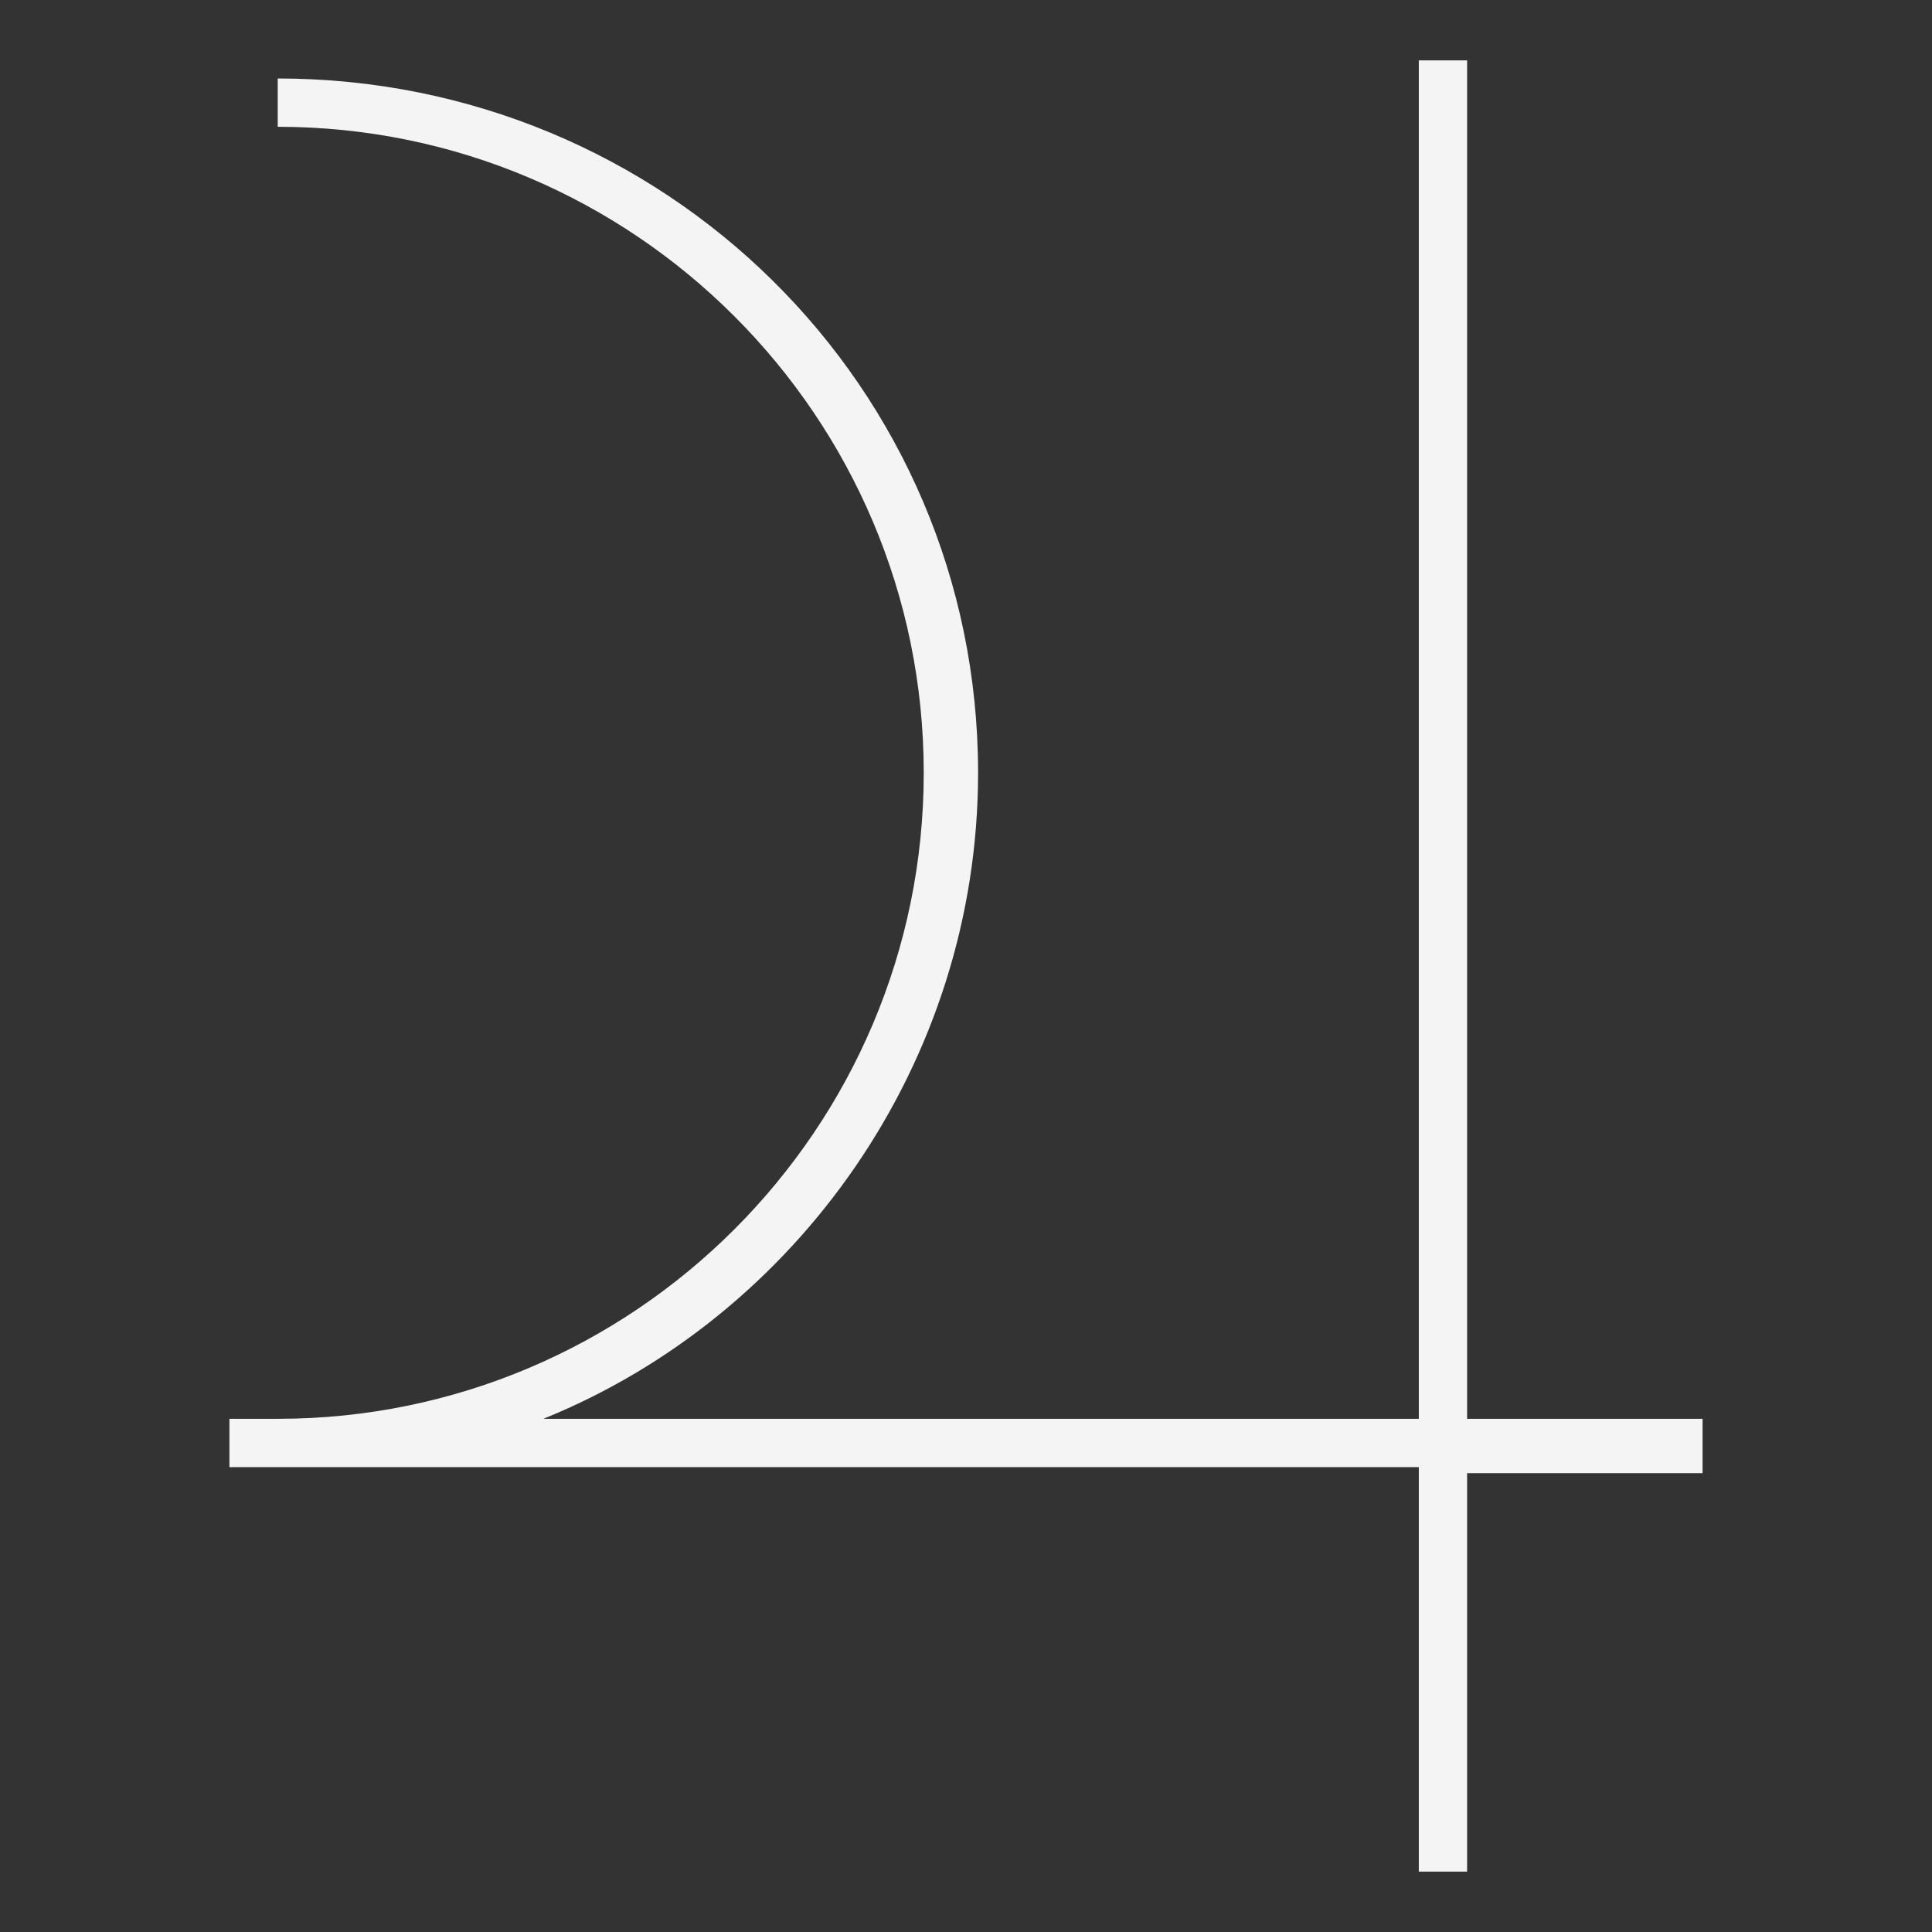 <?xml version="1.0" encoding="utf-8"?>
<!-- Generator: Adobe Illustrator 24.1.3, SVG Export Plug-In . SVG Version: 6.00 Build 0)  -->
<svg version="1.1" xmlns="http://www.w3.org/2000/svg" xmlns:xlink="http://www.w3.org/1999/xlink" x="0px" y="0px" width="32px"
	 height="32px" viewBox="0 0 32 32" enable-background="new 0 0 32 32" xml:space="preserve">
<rect x="0" y="0" width="32" height="32" fill="#333333" stroke="none"/>
<g id="j_x5F_on">
	<path fill="#F4F4F4" d="M28.2,23.5h-3.9V1h-0.8v22.5H9c4.2-1.7,7.2-5.9,7.2-10.7C16.2,6.4,11,1.3,4.6,1.3v0.8
		c5.9,0,10.7,4.8,10.7,10.7S10.5,23.5,4.6,23.5H3.8v0.8h19.7V31h0.8v-6.6h3.9V23.5z"/>
</g>
<g id="j_x5F_off" display="none">
	<path display="inline" fill="#F4F4F4" d="M24.1,1.4v21.9h3.8v0.8h-3.8v6.4h-0.8v-6.4H4.1v-0.8h0.8c5.7,0,10.4-4.7,10.4-10.4
		S10.7,2.5,4.9,2.5V1.7c6.2,0,11.2,5,11.2,11.2c0,4.7-2.9,8.7-7,10.4h14.1V1.4H24.1 M24.5,1h-0.4h-0.8h-0.4v0.4v21.5h-12
		c1.4-0.9,2.7-2,3.6-3.4c1.3-1.9,2-4.2,2-6.6c0-6.4-5.2-11.7-11.7-11.7H4.5v0.4v0.8v0.4h0.4c5.5,0,10,4.5,10,10s-4.5,10-10,10H4.1
		H3.7v0.4v0.8v0.4h0.4h18.8v6V31h0.4h0.8h0.4v-0.4v-6h3.4h0.4v-0.4v-0.8v-0.4h-0.4h-3.4V1.4V1L24.5,1z"/>
</g>
</svg>
